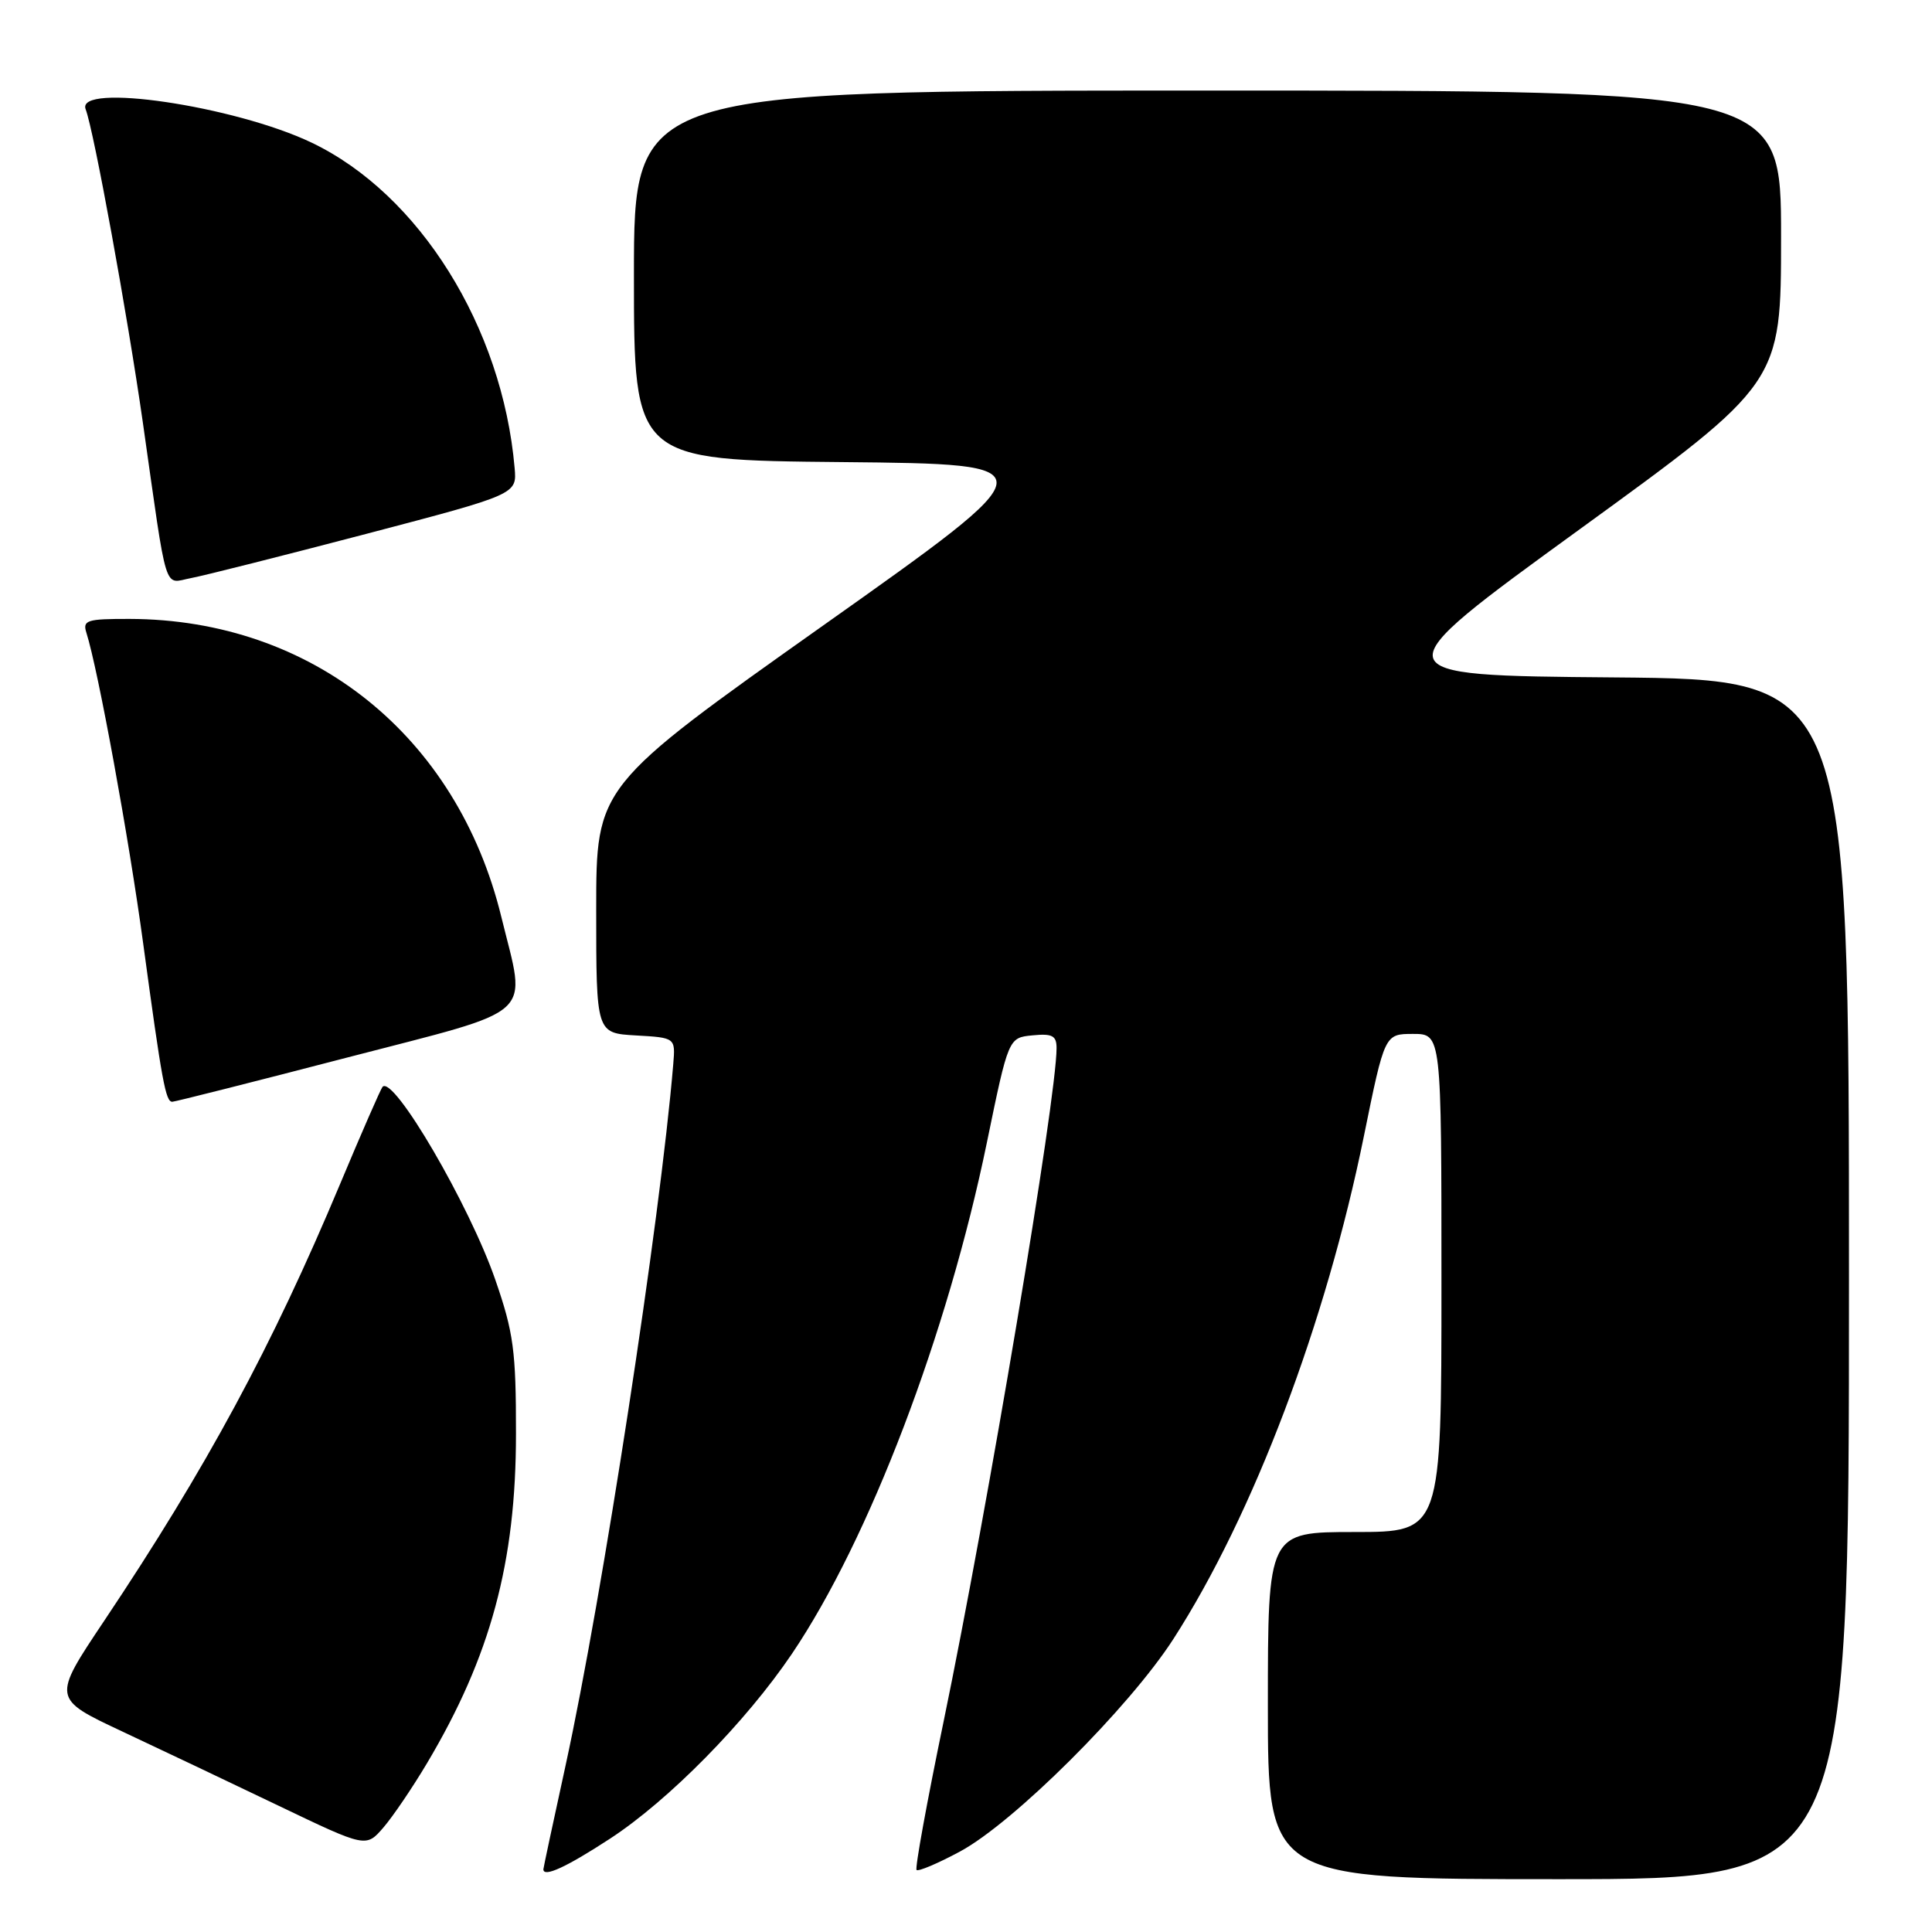 <?xml version="1.0" encoding="UTF-8" standalone="no"?>
<!DOCTYPE svg PUBLIC "-//W3C//DTD SVG 1.1//EN" "http://www.w3.org/Graphics/SVG/1.1/DTD/svg11.dtd" >
<svg xmlns="http://www.w3.org/2000/svg" xmlns:xlink="http://www.w3.org/1999/xlink" version="1.1" viewBox="0 0 256 256">
 <g >
 <path fill="currentColor"
d=" M 245.00 169.51 C 245.00 90.03 245.00 90.03 213.82 89.76 C 182.64 89.50 182.64 89.50 209.32 70.13 C 236.00 50.76 236.00 50.76 236.00 31.38 C 236.00 12.00 236.00 12.00 160.00 12.00 C 84.00 12.00 84.00 12.00 84.00 36.48 C 84.00 60.97 84.00 60.97 111.63 61.23 C 139.26 61.50 139.26 61.50 109.13 82.84 C 79.00 104.19 79.00 104.19 79.00 120.54 C 79.00 136.90 79.00 136.90 84.25 137.20 C 89.50 137.50 89.50 137.50 89.21 141.00 C 87.48 161.73 79.84 211.48 74.94 233.94 C 73.32 241.34 72.00 247.53 72.00 247.69 C 72.00 248.81 75.05 247.41 80.82 243.64 C 88.61 238.56 98.83 228.17 104.94 219.13 C 115.18 203.96 125.54 176.79 130.77 151.38 C 133.63 137.50 133.63 137.50 136.81 137.19 C 139.44 136.93 140.00 137.23 140.00 138.88 C 140.00 145.56 130.91 199.71 125.02 228.17 C 122.83 238.73 121.22 247.56 121.45 247.78 C 121.68 248.01 124.26 246.92 127.18 245.35 C 134.29 241.54 149.63 226.26 155.49 217.16 C 166.07 200.72 175.69 175.33 180.73 150.51 C 183.48 137.00 183.48 137.00 187.24 137.00 C 191.00 137.00 191.00 137.00 191.00 170.00 C 191.00 203.00 191.00 203.00 179.50 203.00 C 168.00 203.00 168.00 203.00 168.00 226.00 C 168.00 249.00 168.00 249.00 206.50 249.00 C 245.00 249.00 245.00 249.00 245.00 169.51 Z  M 56.59 233.62 C 65.01 219.46 68.37 207.02 68.37 190.00 C 68.38 178.98 68.05 176.57 65.64 169.60 C 62.21 159.67 52.14 142.43 50.69 144.01 C 50.45 144.28 47.91 150.09 45.05 156.92 C 36.05 178.40 27.38 194.47 13.79 214.79 C 6.91 225.07 6.91 225.07 16.20 229.43 C 21.32 231.83 30.68 236.28 37.00 239.31 C 48.50 244.82 48.50 244.82 50.80 242.16 C 52.06 240.70 54.67 236.85 56.59 233.62 Z  M 46.00 140.13 C 71.48 133.51 69.75 135.09 66.43 121.50 C 60.57 97.48 41.35 82.07 17.18 82.01 C 11.49 82.00 10.92 82.18 11.45 83.85 C 13.00 88.73 17.09 111.10 18.97 125.00 C 21.47 143.42 21.95 146.00 22.83 145.99 C 23.20 145.98 33.62 143.35 46.00 140.13 Z  M 48.50 70.75 C 68.50 65.50 68.50 65.50 68.19 62.00 C 66.57 43.34 55.56 25.71 41.27 18.89 C 31.08 14.03 9.99 10.91 11.35 14.48 C 12.44 17.32 16.88 41.65 18.93 56.00 C 22.24 79.27 21.63 77.29 25.31 76.60 C 27.07 76.27 37.50 73.63 48.50 70.75 Z "/>
</g>
</svg>